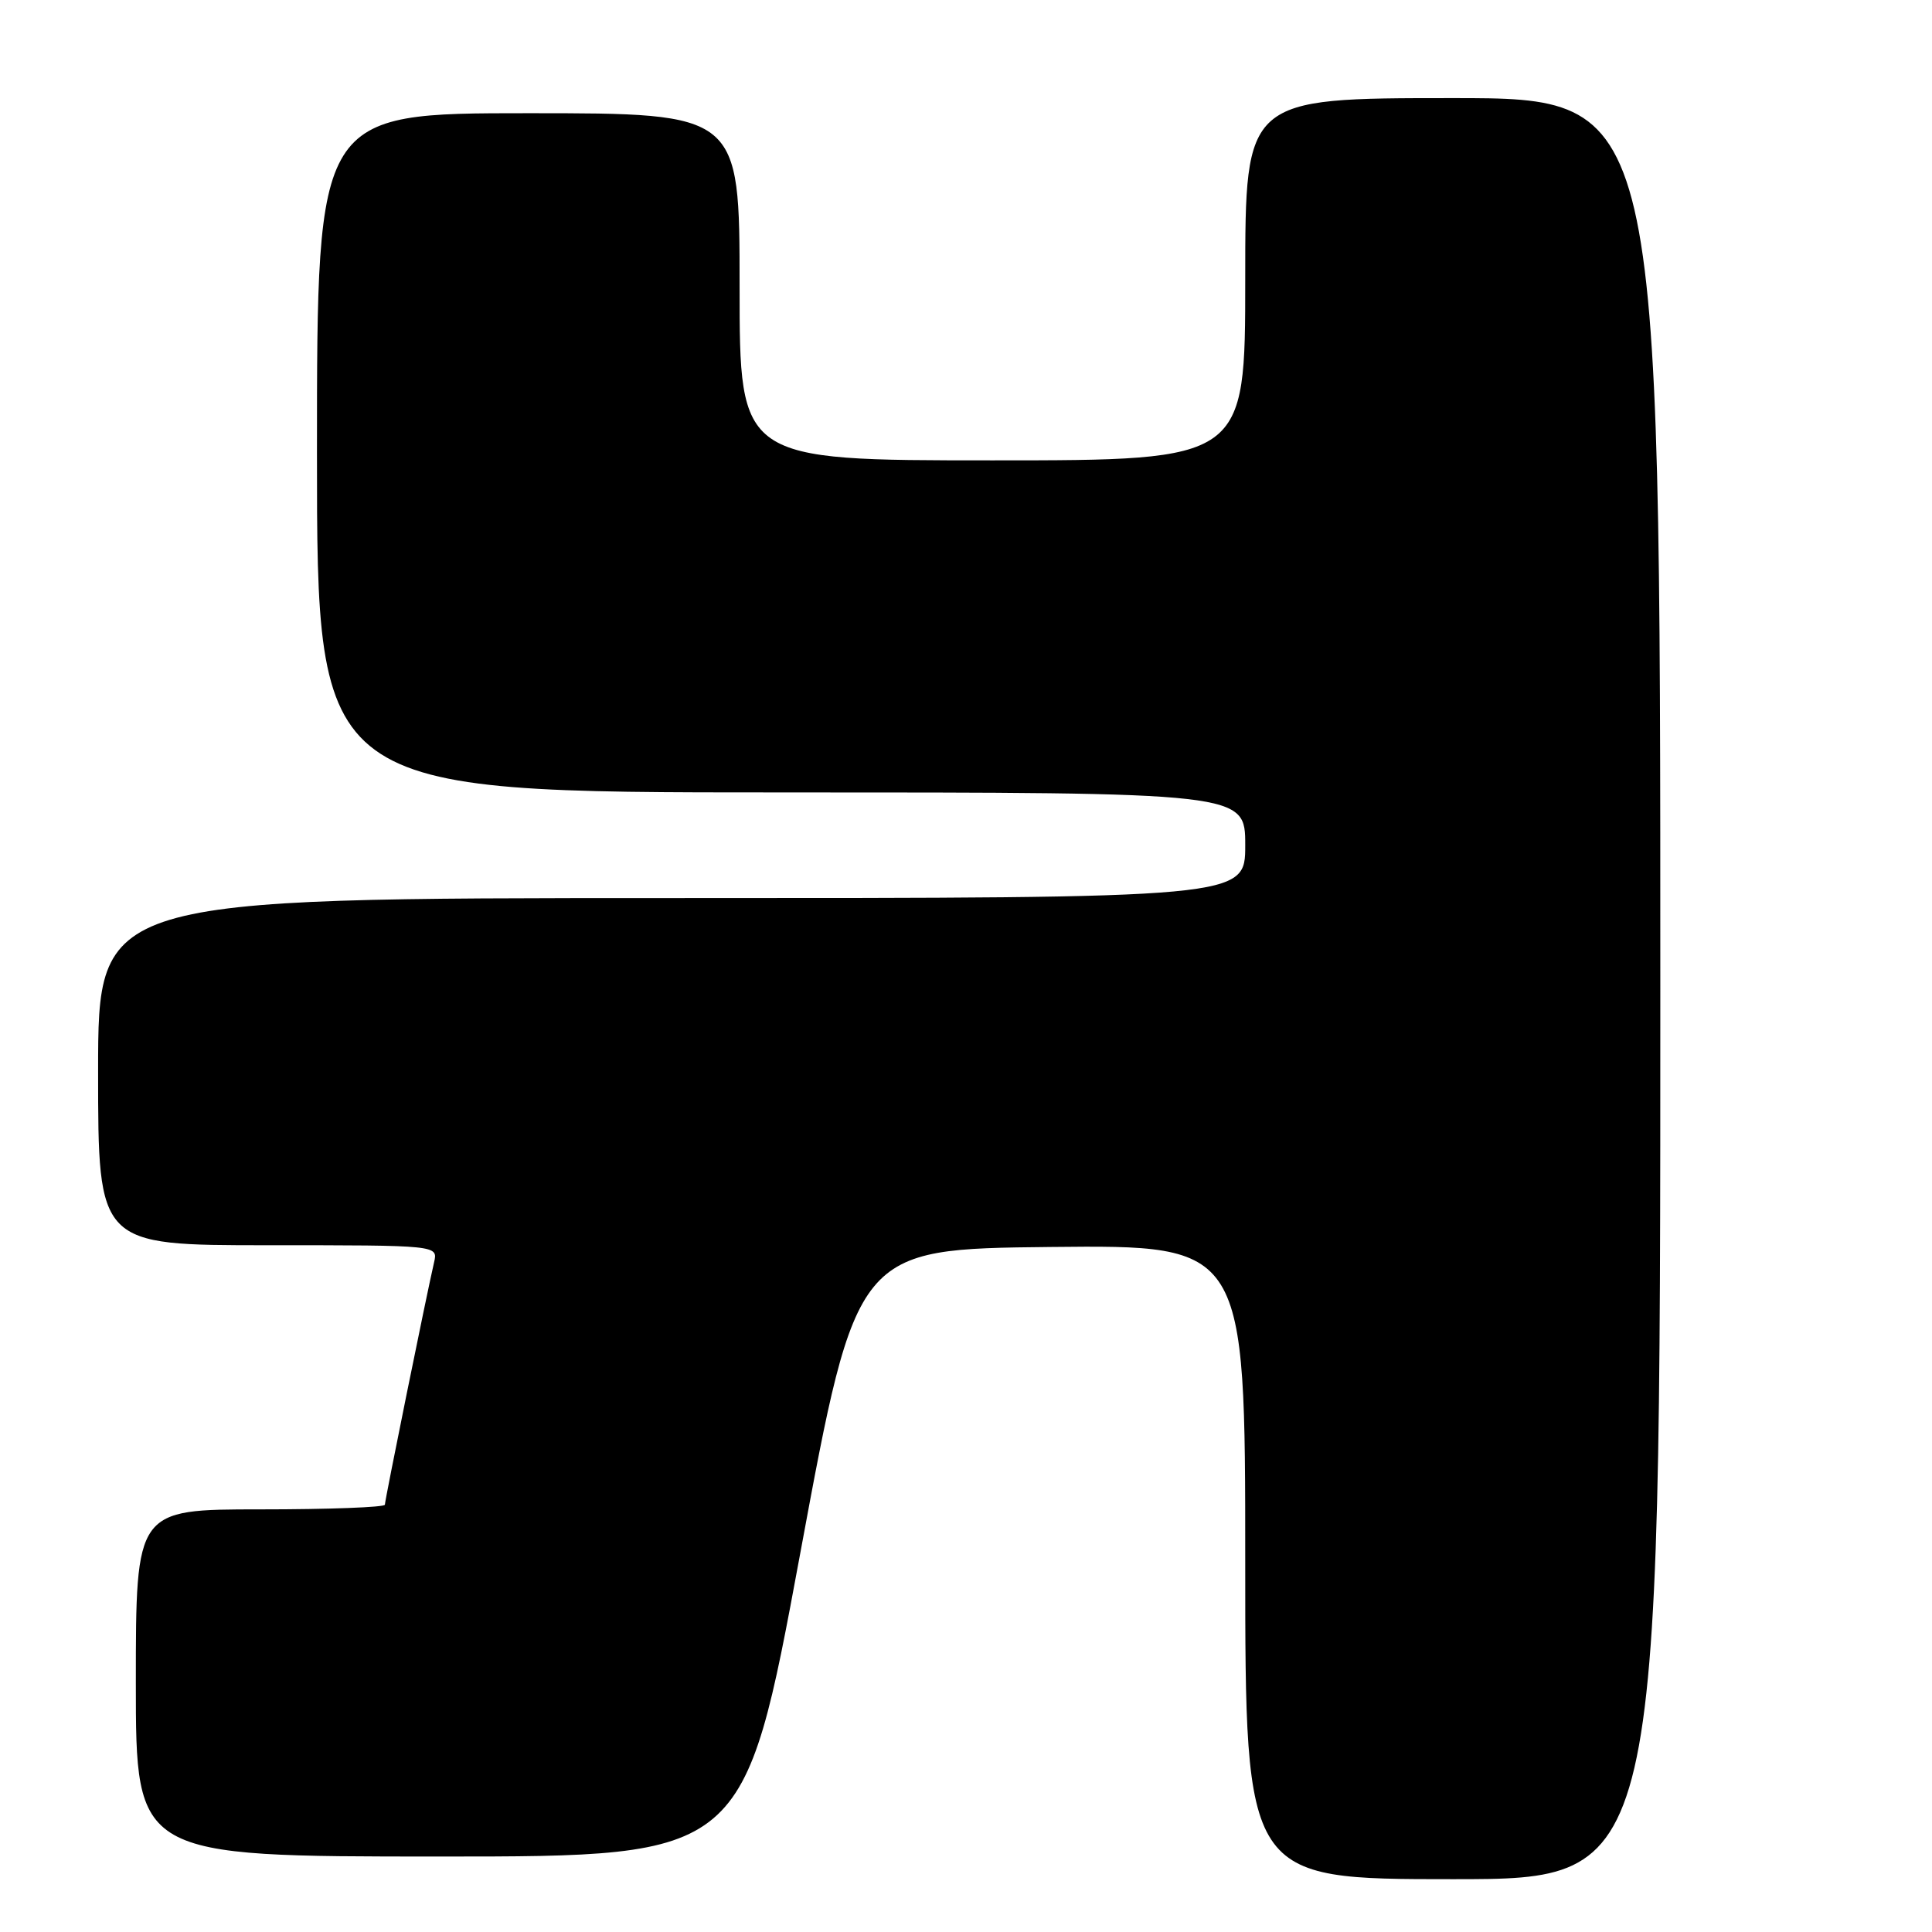 <?xml version="1.0" encoding="UTF-8" standalone="no"?>
<!DOCTYPE svg PUBLIC "-//W3C//DTD SVG 1.1//EN" "http://www.w3.org/Graphics/SVG/1.1/DTD/svg11.dtd" >
<svg xmlns="http://www.w3.org/2000/svg" xmlns:xlink="http://www.w3.org/1999/xlink" version="1.1" viewBox="0 0 256 256">
 <g >
 <path fill="currentColor"
d=" M 220.00 131.00 C 220.00 13.00 220.00 13.00 192.50 13.00 C 165.00 13.00 165.00 13.00 165.00 37.00 C 165.00 61.00 165.00 61.00 131.50 61.00 C 98.00 61.00 98.00 61.00 98.00 38.00 C 98.00 15.00 98.00 15.00 70.00 15.00 C 42.00 15.00 42.00 15.00 42.00 60.00 C 42.00 105.00 42.00 105.00 103.50 105.00 C 165.00 105.00 165.00 105.00 165.00 112.00 C 165.00 119.00 165.00 119.00 89.00 119.00 C 13.00 119.00 13.00 119.00 13.00 142.00 C 13.00 165.00 13.00 165.00 35.52 165.00 C 58.04 165.00 58.04 165.00 57.52 167.25 C 56.51 171.62 51.00 198.77 51.00 199.38 C 51.00 199.72 43.58 200.00 34.50 200.00 C 18.00 200.00 18.00 200.00 18.00 223.00 C 18.00 246.00 18.00 246.00 58.30 246.00 C 98.60 246.00 98.60 246.00 106.05 205.75 C 113.50 165.50 113.50 165.50 139.25 165.23 C 165.00 164.97 165.00 164.97 165.00 206.98 C 165.00 249.00 165.00 249.00 192.50 249.00 C 220.00 249.00 220.00 249.00 220.00 131.00 Z "/>
</g>
</svg>